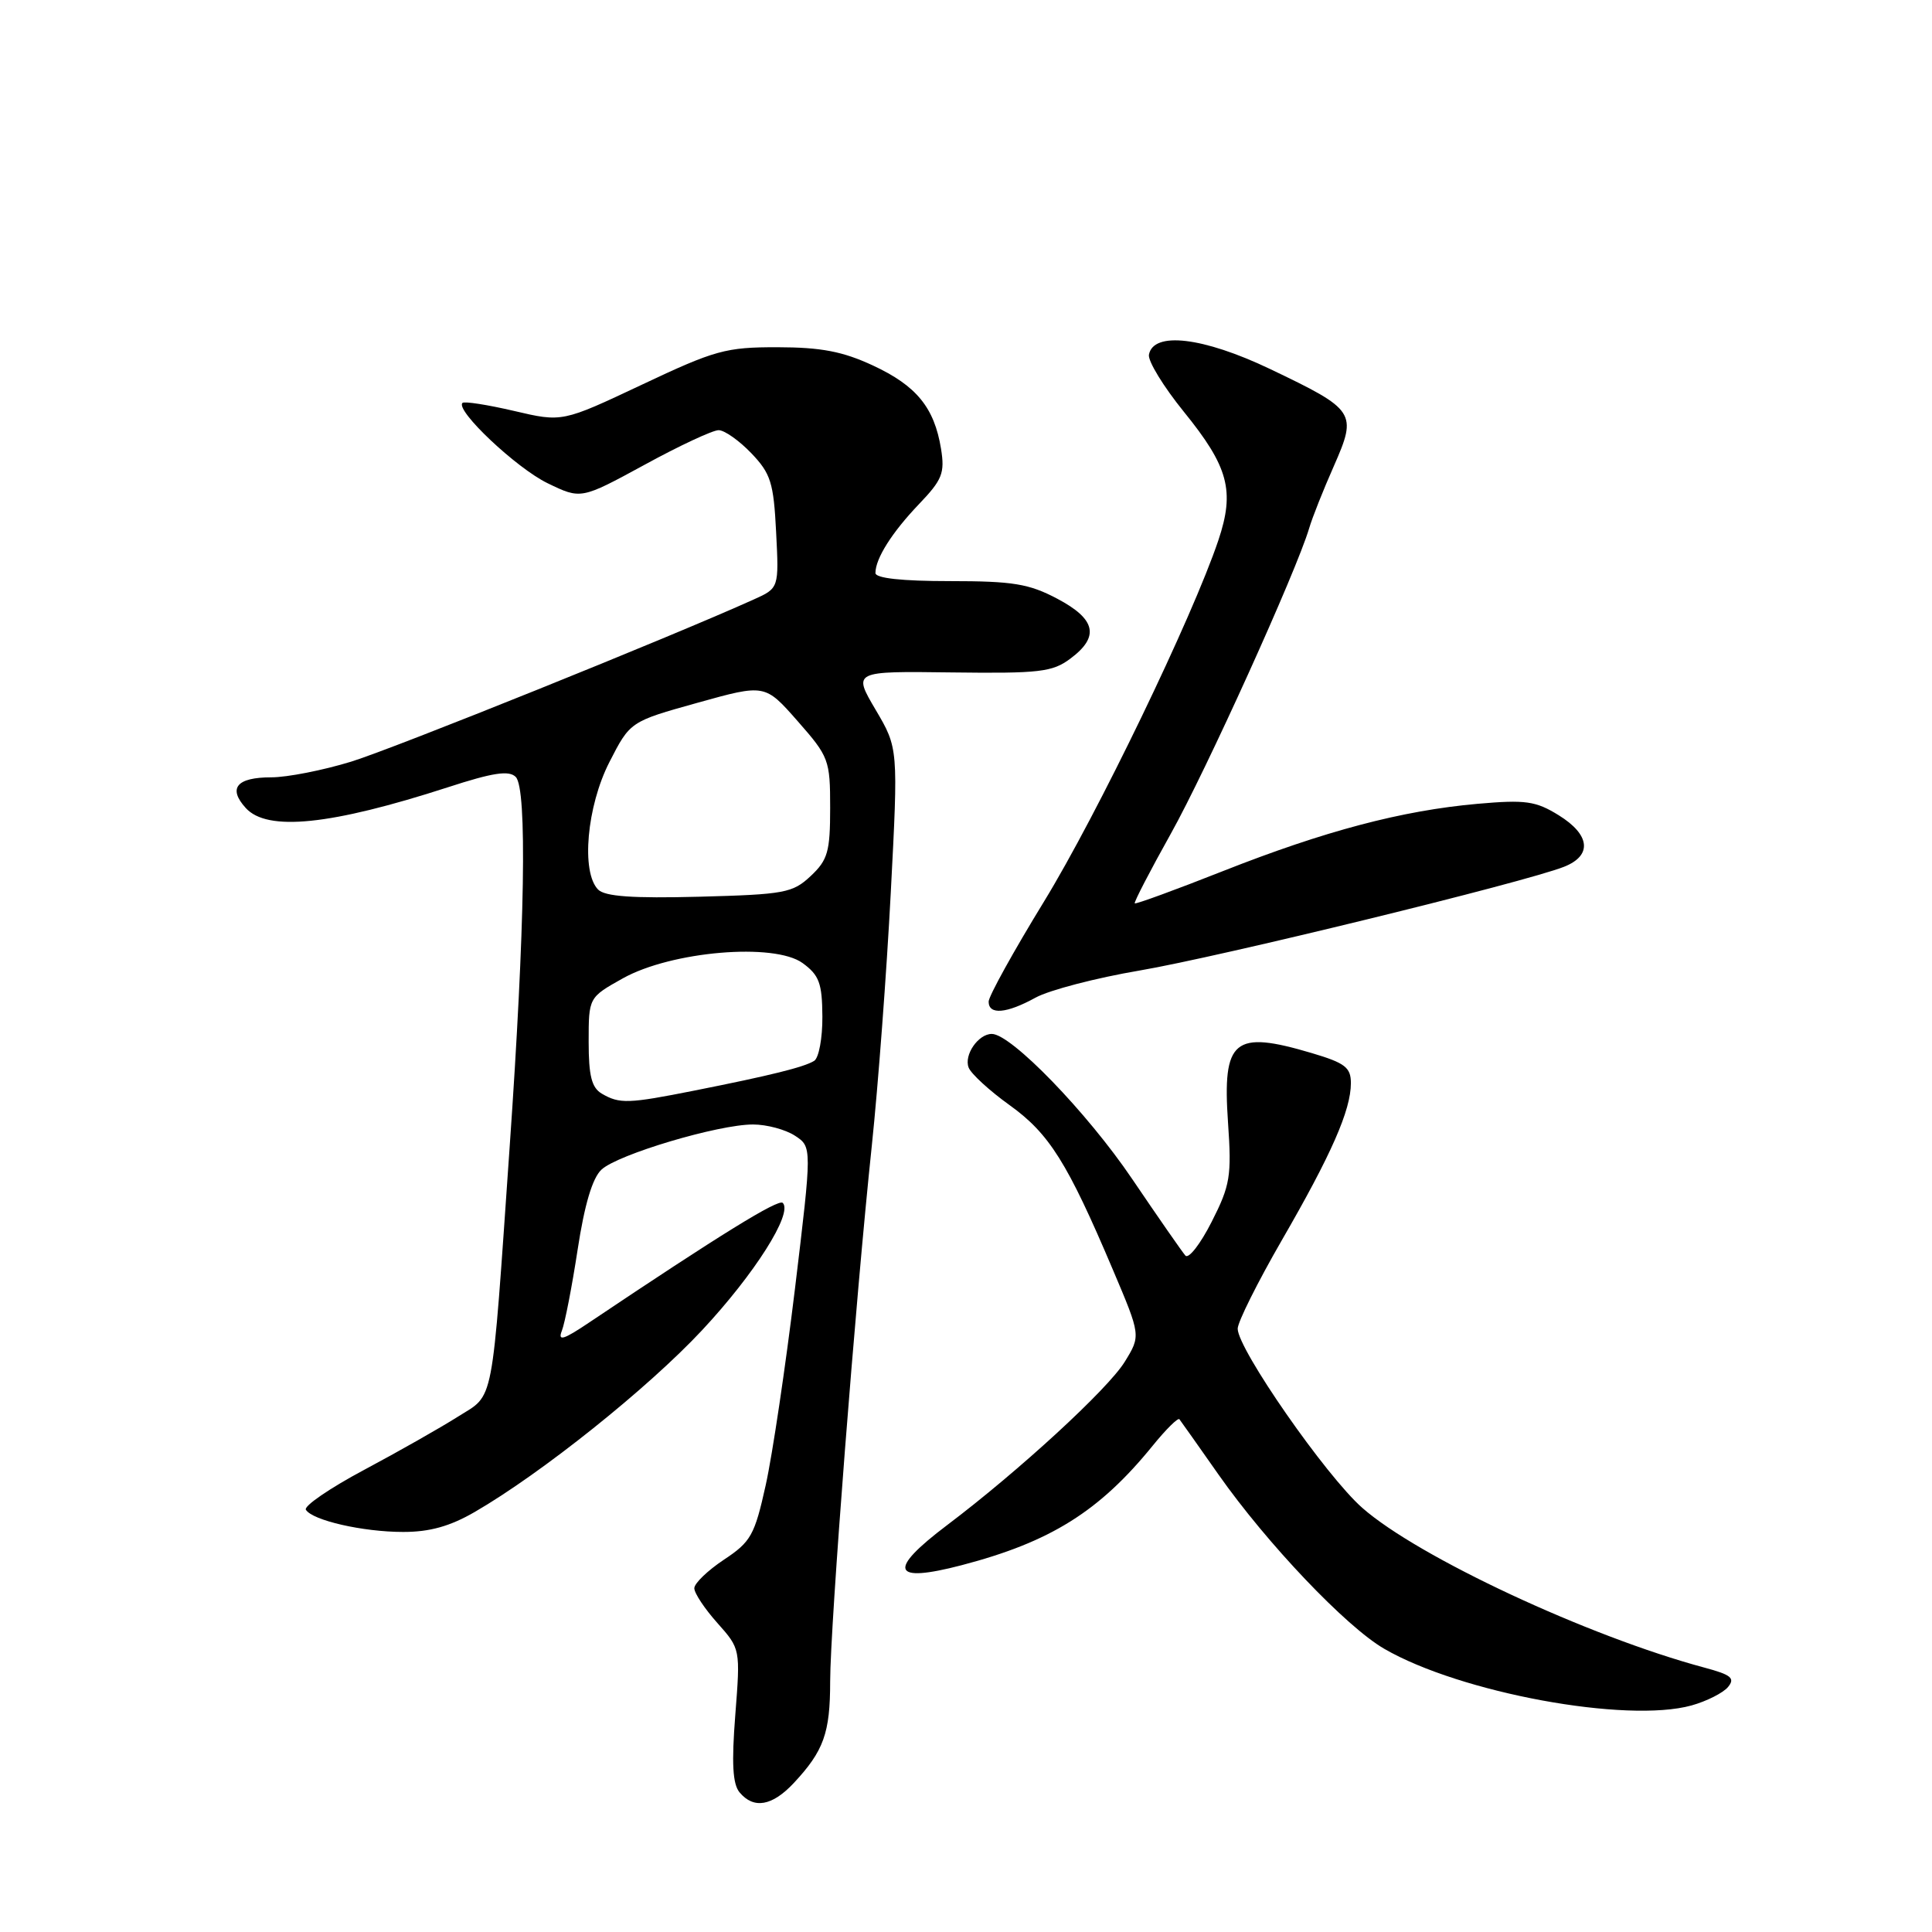 <?xml version="1.0" encoding="UTF-8" standalone="no"?>
<!DOCTYPE svg PUBLIC "-//W3C//DTD SVG 1.1//EN" "http://www.w3.org/Graphics/SVG/1.1/DTD/svg11.dtd" >
<svg xmlns="http://www.w3.org/2000/svg" xmlns:xlink="http://www.w3.org/1999/xlink" version="1.1" viewBox="0 0 256 256">
 <g >
 <path fill="currentColor"
d=" M 105.19 236.25 C 109.15 232.00 110.00 229.64 110.00 222.82 C 110.01 215.38 113.36 172.26 115.52 151.80 C 116.35 143.93 117.48 128.87 118.03 118.32 C 119.03 99.14 119.03 99.14 116.02 94.04 C 113.01 88.93 113.01 88.93 126.09 89.10 C 137.74 89.25 139.46 89.05 141.83 87.27 C 145.73 84.37 145.22 82.04 140.09 79.33 C 136.34 77.35 134.22 77.00 125.84 77.00 C 119.54 77.00 116.00 76.62 116.00 75.93 C 116.00 74.01 118.18 70.56 121.76 66.81 C 124.86 63.57 125.21 62.69 124.69 59.46 C 123.80 54.01 121.44 51.11 115.67 48.43 C 111.67 46.57 108.81 46.02 103.04 46.01 C 96.16 46.00 94.76 46.39 85.04 50.98 C 74.50 55.95 74.50 55.95 68.11 54.45 C 64.59 53.63 61.52 53.15 61.28 53.39 C 60.30 54.36 68.43 62.03 72.56 64.03 C 76.98 66.17 76.98 66.17 85.40 61.59 C 90.02 59.06 94.44 57.00 95.22 57.00 C 95.99 57.00 97.94 58.37 99.55 60.05 C 102.13 62.75 102.51 63.94 102.84 70.51 C 103.22 77.93 103.22 77.93 99.86 79.44 C 88.86 84.41 52.23 99.16 46.54 100.92 C 42.83 102.06 38.06 103.00 35.95 103.00 C 31.36 103.00 30.17 104.43 32.56 107.06 C 35.40 110.21 43.83 109.34 59.34 104.32 C 65.33 102.37 67.45 102.05 68.34 102.95 C 69.87 104.50 69.57 122.84 67.53 152.00 C 65.09 187.03 65.55 184.63 60.67 187.72 C 58.38 189.17 52.78 192.35 48.24 194.77 C 43.70 197.19 40.23 199.57 40.53 200.05 C 41.40 201.46 48.09 202.99 53.41 202.99 C 56.92 203.00 59.64 202.24 62.91 200.34 C 71.74 195.23 85.84 183.96 93.02 176.27 C 99.98 168.82 105.09 160.76 103.72 159.39 C 103.16 158.82 95.40 163.61 78.11 175.21 C 74.65 177.54 73.88 177.77 74.45 176.33 C 74.85 175.32 75.79 170.48 76.54 165.58 C 77.45 159.62 78.50 156.09 79.70 154.98 C 81.87 152.96 95.20 148.99 99.79 149.00 C 101.59 149.00 104.09 149.67 105.34 150.49 C 107.60 151.97 107.60 151.97 105.34 170.74 C 104.09 181.06 102.35 192.78 101.46 196.79 C 99.99 203.43 99.50 204.30 95.92 206.67 C 93.77 208.10 92.00 209.80 92.00 210.45 C 92.00 211.11 93.38 213.18 95.06 215.06 C 98.11 218.49 98.11 218.49 97.43 227.24 C 96.93 233.63 97.08 236.39 97.99 237.49 C 99.87 239.75 102.32 239.32 105.19 236.25 Z  M 224.14 225.98 C 226.14 225.42 228.32 224.32 228.97 223.54 C 229.94 222.36 229.40 221.92 225.82 220.96 C 210.44 216.83 187.89 206.30 180.51 199.80 C 175.68 195.55 164.00 178.75 164.00 176.06 C 164.00 175.18 166.63 169.92 169.84 164.35 C 176.42 152.97 179.00 147.10 179.00 143.52 C 179.00 141.44 178.23 140.85 173.82 139.54 C 163.48 136.47 161.96 137.72 162.72 148.76 C 163.21 155.84 163.01 157.06 160.55 161.90 C 159.06 164.84 157.50 166.85 157.07 166.37 C 156.65 165.89 153.47 161.32 150.01 156.21 C 144.05 147.40 133.98 137.00 131.42 137.00 C 129.63 137.00 127.70 139.79 128.35 141.46 C 128.66 142.27 131.10 144.52 133.78 146.44 C 139.03 150.21 141.44 154.04 147.46 168.24 C 151.17 176.98 151.17 176.98 149.03 180.45 C 146.80 184.07 134.99 194.92 125.52 202.07 C 117.53 208.10 118.14 209.82 127.41 207.40 C 139.20 204.32 145.67 200.27 152.74 191.56 C 154.50 189.39 156.10 187.81 156.28 188.06 C 156.47 188.30 158.80 191.60 161.46 195.39 C 167.87 204.51 178.37 215.56 183.43 218.48 C 193.52 224.32 215.52 228.37 224.14 225.98 Z  M 137.22 132.19 C 139.02 131.20 145.22 129.58 151.00 128.60 C 161.52 126.81 202.08 116.90 207.25 114.85 C 211.01 113.36 210.72 110.61 206.53 108.02 C 203.49 106.14 202.15 105.95 195.78 106.51 C 185.75 107.40 175.54 110.10 162.06 115.42 C 155.76 117.91 150.50 119.83 150.36 119.70 C 150.23 119.56 152.38 115.41 155.14 110.47 C 159.80 102.14 171.78 75.70 173.47 70.00 C 173.87 68.62 175.34 64.92 176.74 61.76 C 179.86 54.66 179.64 54.32 168.28 48.89 C 159.41 44.66 152.82 43.88 152.24 47.00 C 152.09 47.83 154.16 51.22 156.85 54.54 C 162.79 61.86 163.64 65.03 161.44 71.59 C 158.01 81.79 145.38 107.95 138.33 119.47 C 134.30 126.05 131.00 132.01 131.00 132.72 C 131.00 134.51 133.37 134.31 137.22 132.19 Z  M 79.75 144.92 C 78.40 144.13 78.00 142.57 78.00 138.04 C 78.00 132.17 78.00 132.17 82.54 129.63 C 88.98 126.04 102.61 124.88 106.36 127.62 C 108.55 129.22 108.94 130.28 108.97 134.69 C 108.99 137.55 108.50 140.19 107.88 140.57 C 106.55 141.40 102.12 142.50 92.00 144.51 C 83.25 146.25 82.10 146.29 79.75 144.92 Z  M 79.25 117.87 C 76.98 115.56 77.75 106.85 80.75 100.98 C 83.50 95.61 83.50 95.61 92.43 93.12 C 101.36 90.63 101.36 90.63 105.68 95.54 C 109.84 100.27 110.00 100.69 110.00 107.05 C 110.00 112.85 109.69 113.95 107.42 116.08 C 105.03 118.32 103.96 118.52 92.67 118.82 C 83.81 119.05 80.16 118.79 79.25 117.87 Z "/>
</g>
</svg>